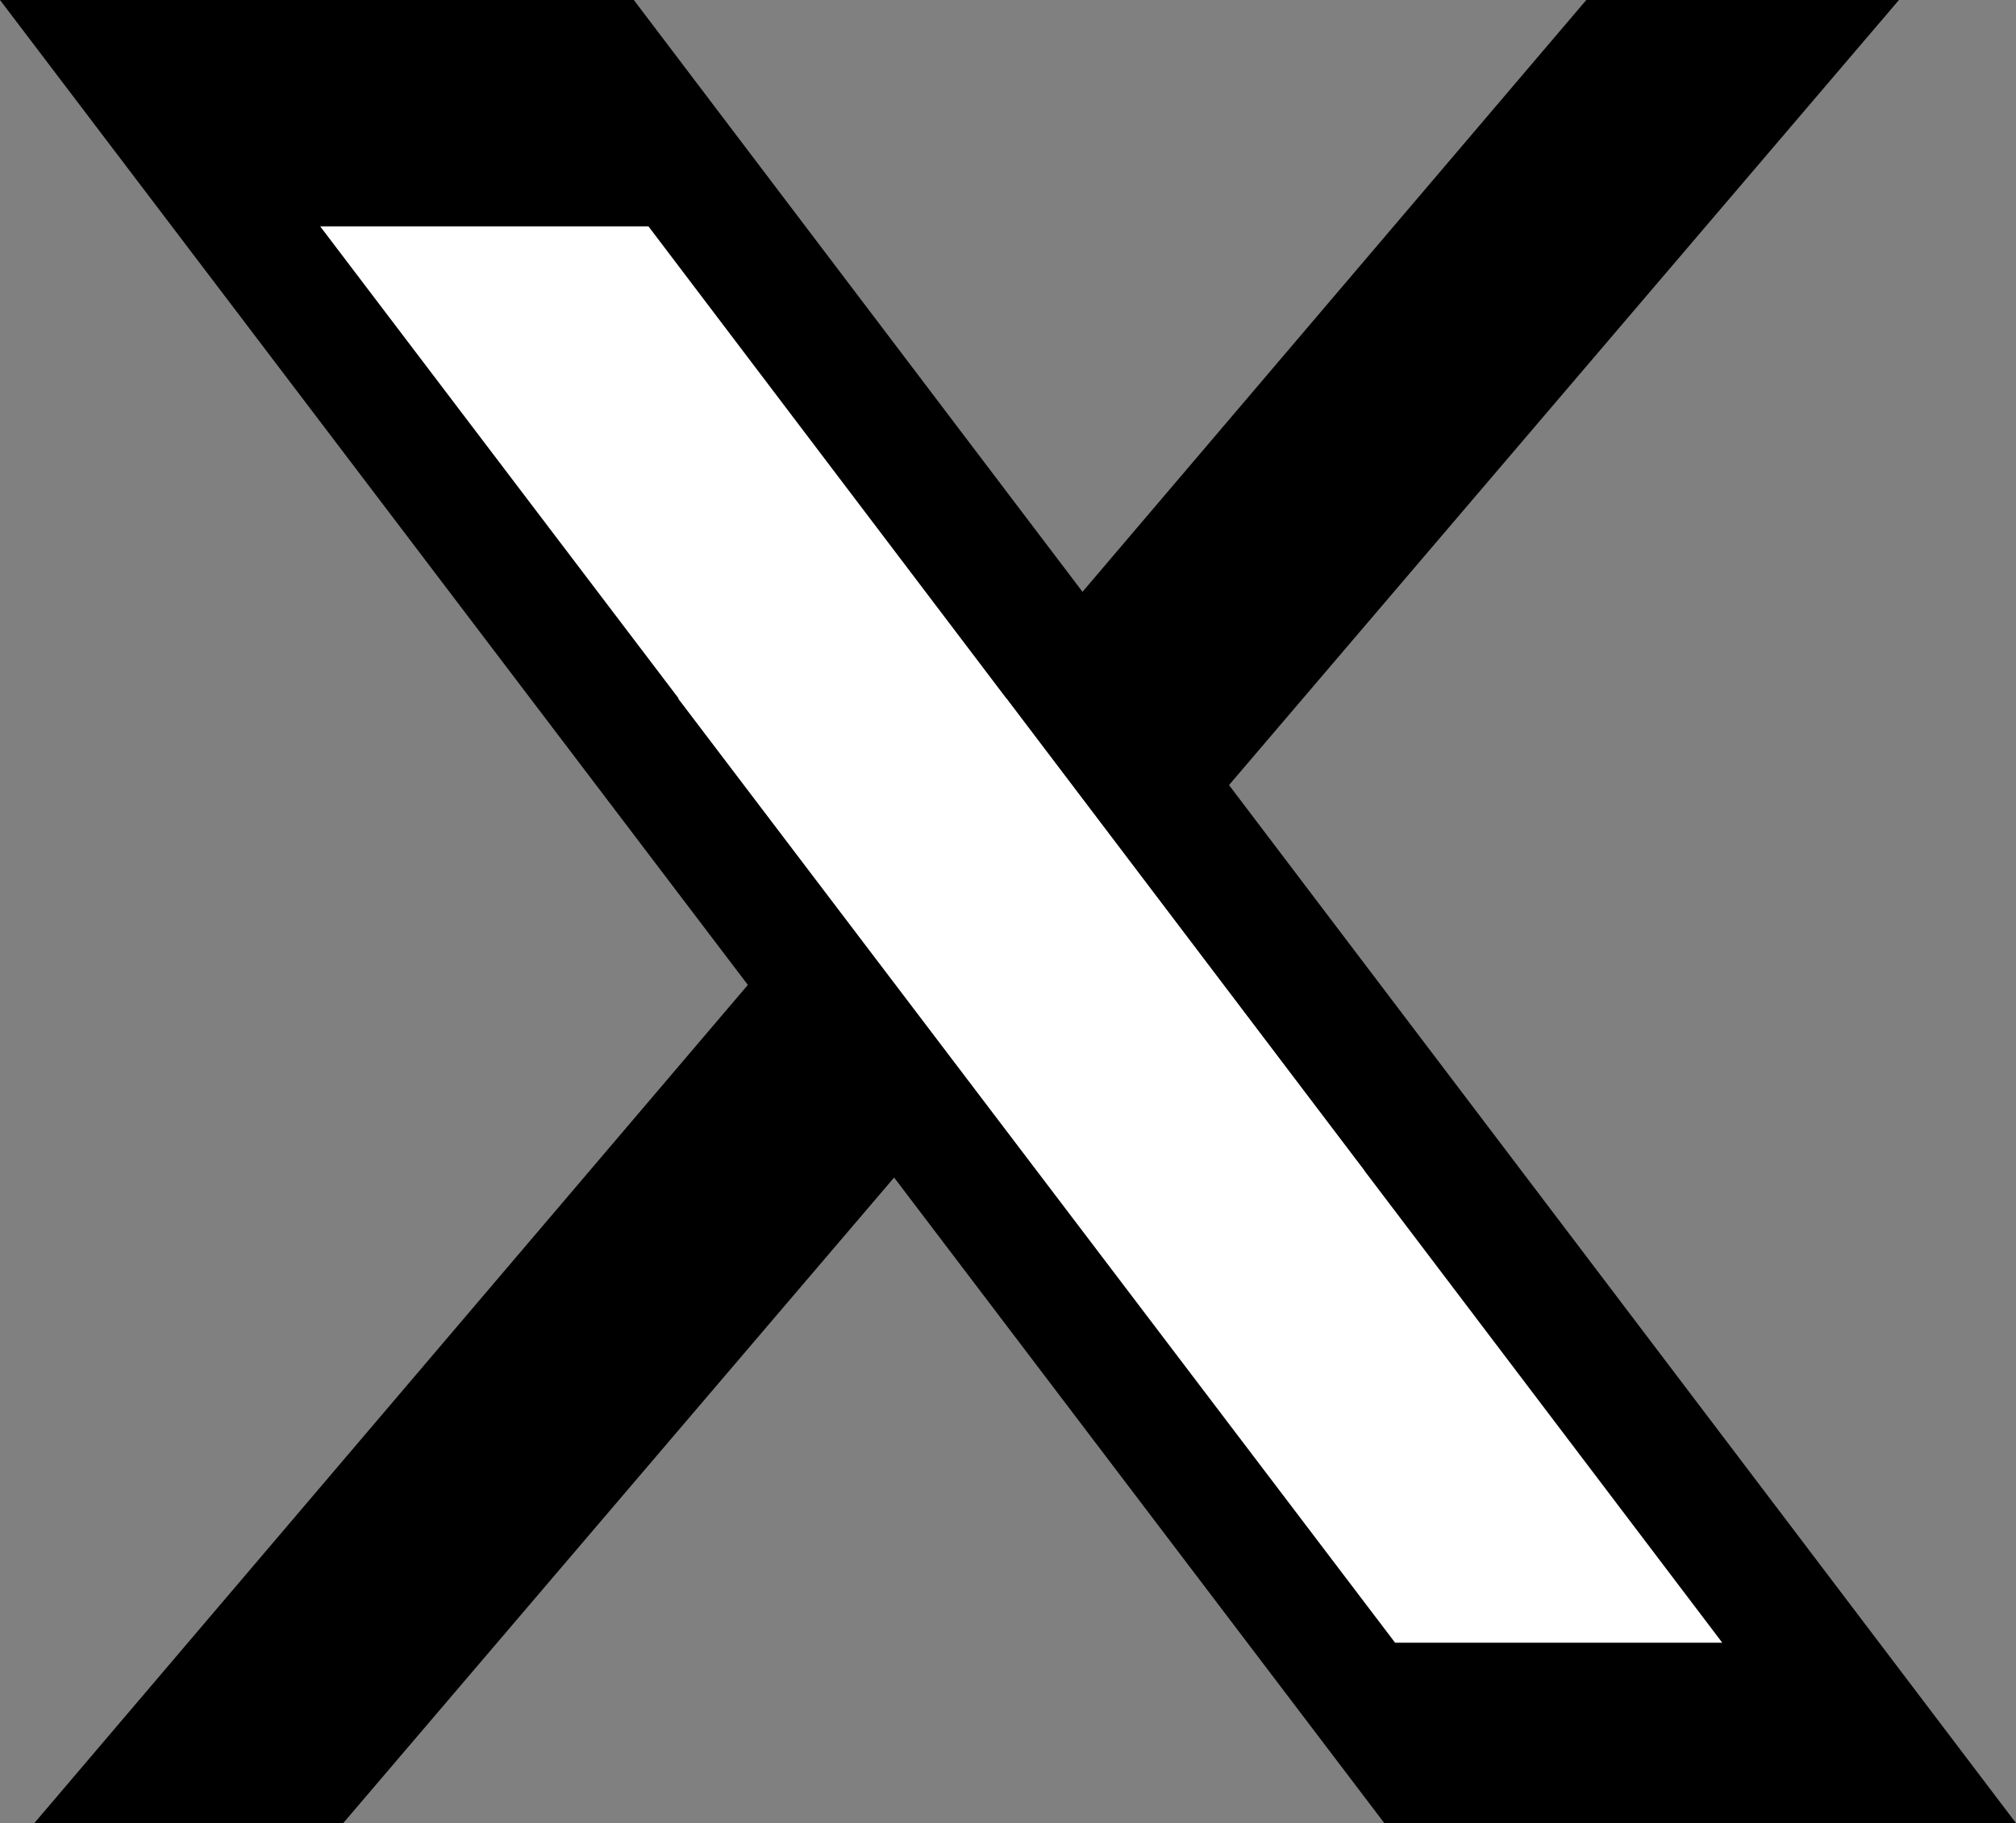 <?xml version="1.0" encoding="UTF-8" standalone="no"?>
<!-- Created with Inkscape (http://www.inkscape.org/) -->

<svg
   width="119.063mm"
   height="107.685mm"
   viewBox="0 0 119.063 107.685"
   version="1.1"
   id="svg5"
   xml:space="preserve"
   xmlns="http://www.w3.org/2000/svg"
   xmlns:svg="http://www.w3.org/2000/svg"><rect x="0" y="0" width="119.063" height="107.685" fill="#808080" stroke="none"/><defs
     id="defs2" /><g
     id="layer1"
     transform="translate(-45.469,-94.657)"><path
       style="fill:#000000;fill-opacity:1;stroke:none;stroke-width:2.468;stroke-dasharray:14.808, 2.468"
       d="M 65.74,202.343 157.619,94.657 H 139.154 L 47.497,202.343 Z"
       id="path2936" /><path
       style="fill:#000000;fill-opacity:1;stroke:none;stroke-width:2.468;stroke-dasharray:14.808, 2.468"
       d="M 45.469,94.657 H 82.902 L 164.531,202.343 H 127.224 L 45.469,94.657"
       id="path356" /><path
       style="fill:#ffffff;fill-opacity:1;stroke:none;stroke-width:1.278;stroke-dasharray:7.669, 1.278"
       d="m 64.379,108.028 h 19.388 l 42.278,55.773 H 106.722 L 64.379,108.028"
       id="path356-5" /><path
       style="fill:#ffffff;fill-opacity:1;stroke:none;stroke-width:1.278;stroke-dasharray:7.669, 1.278"
       d="m 85.518,135.914 h 19.388 l 42.278,55.773 H 127.861 L 85.518,135.914"
       id="path356-5-0" /></g></svg>
